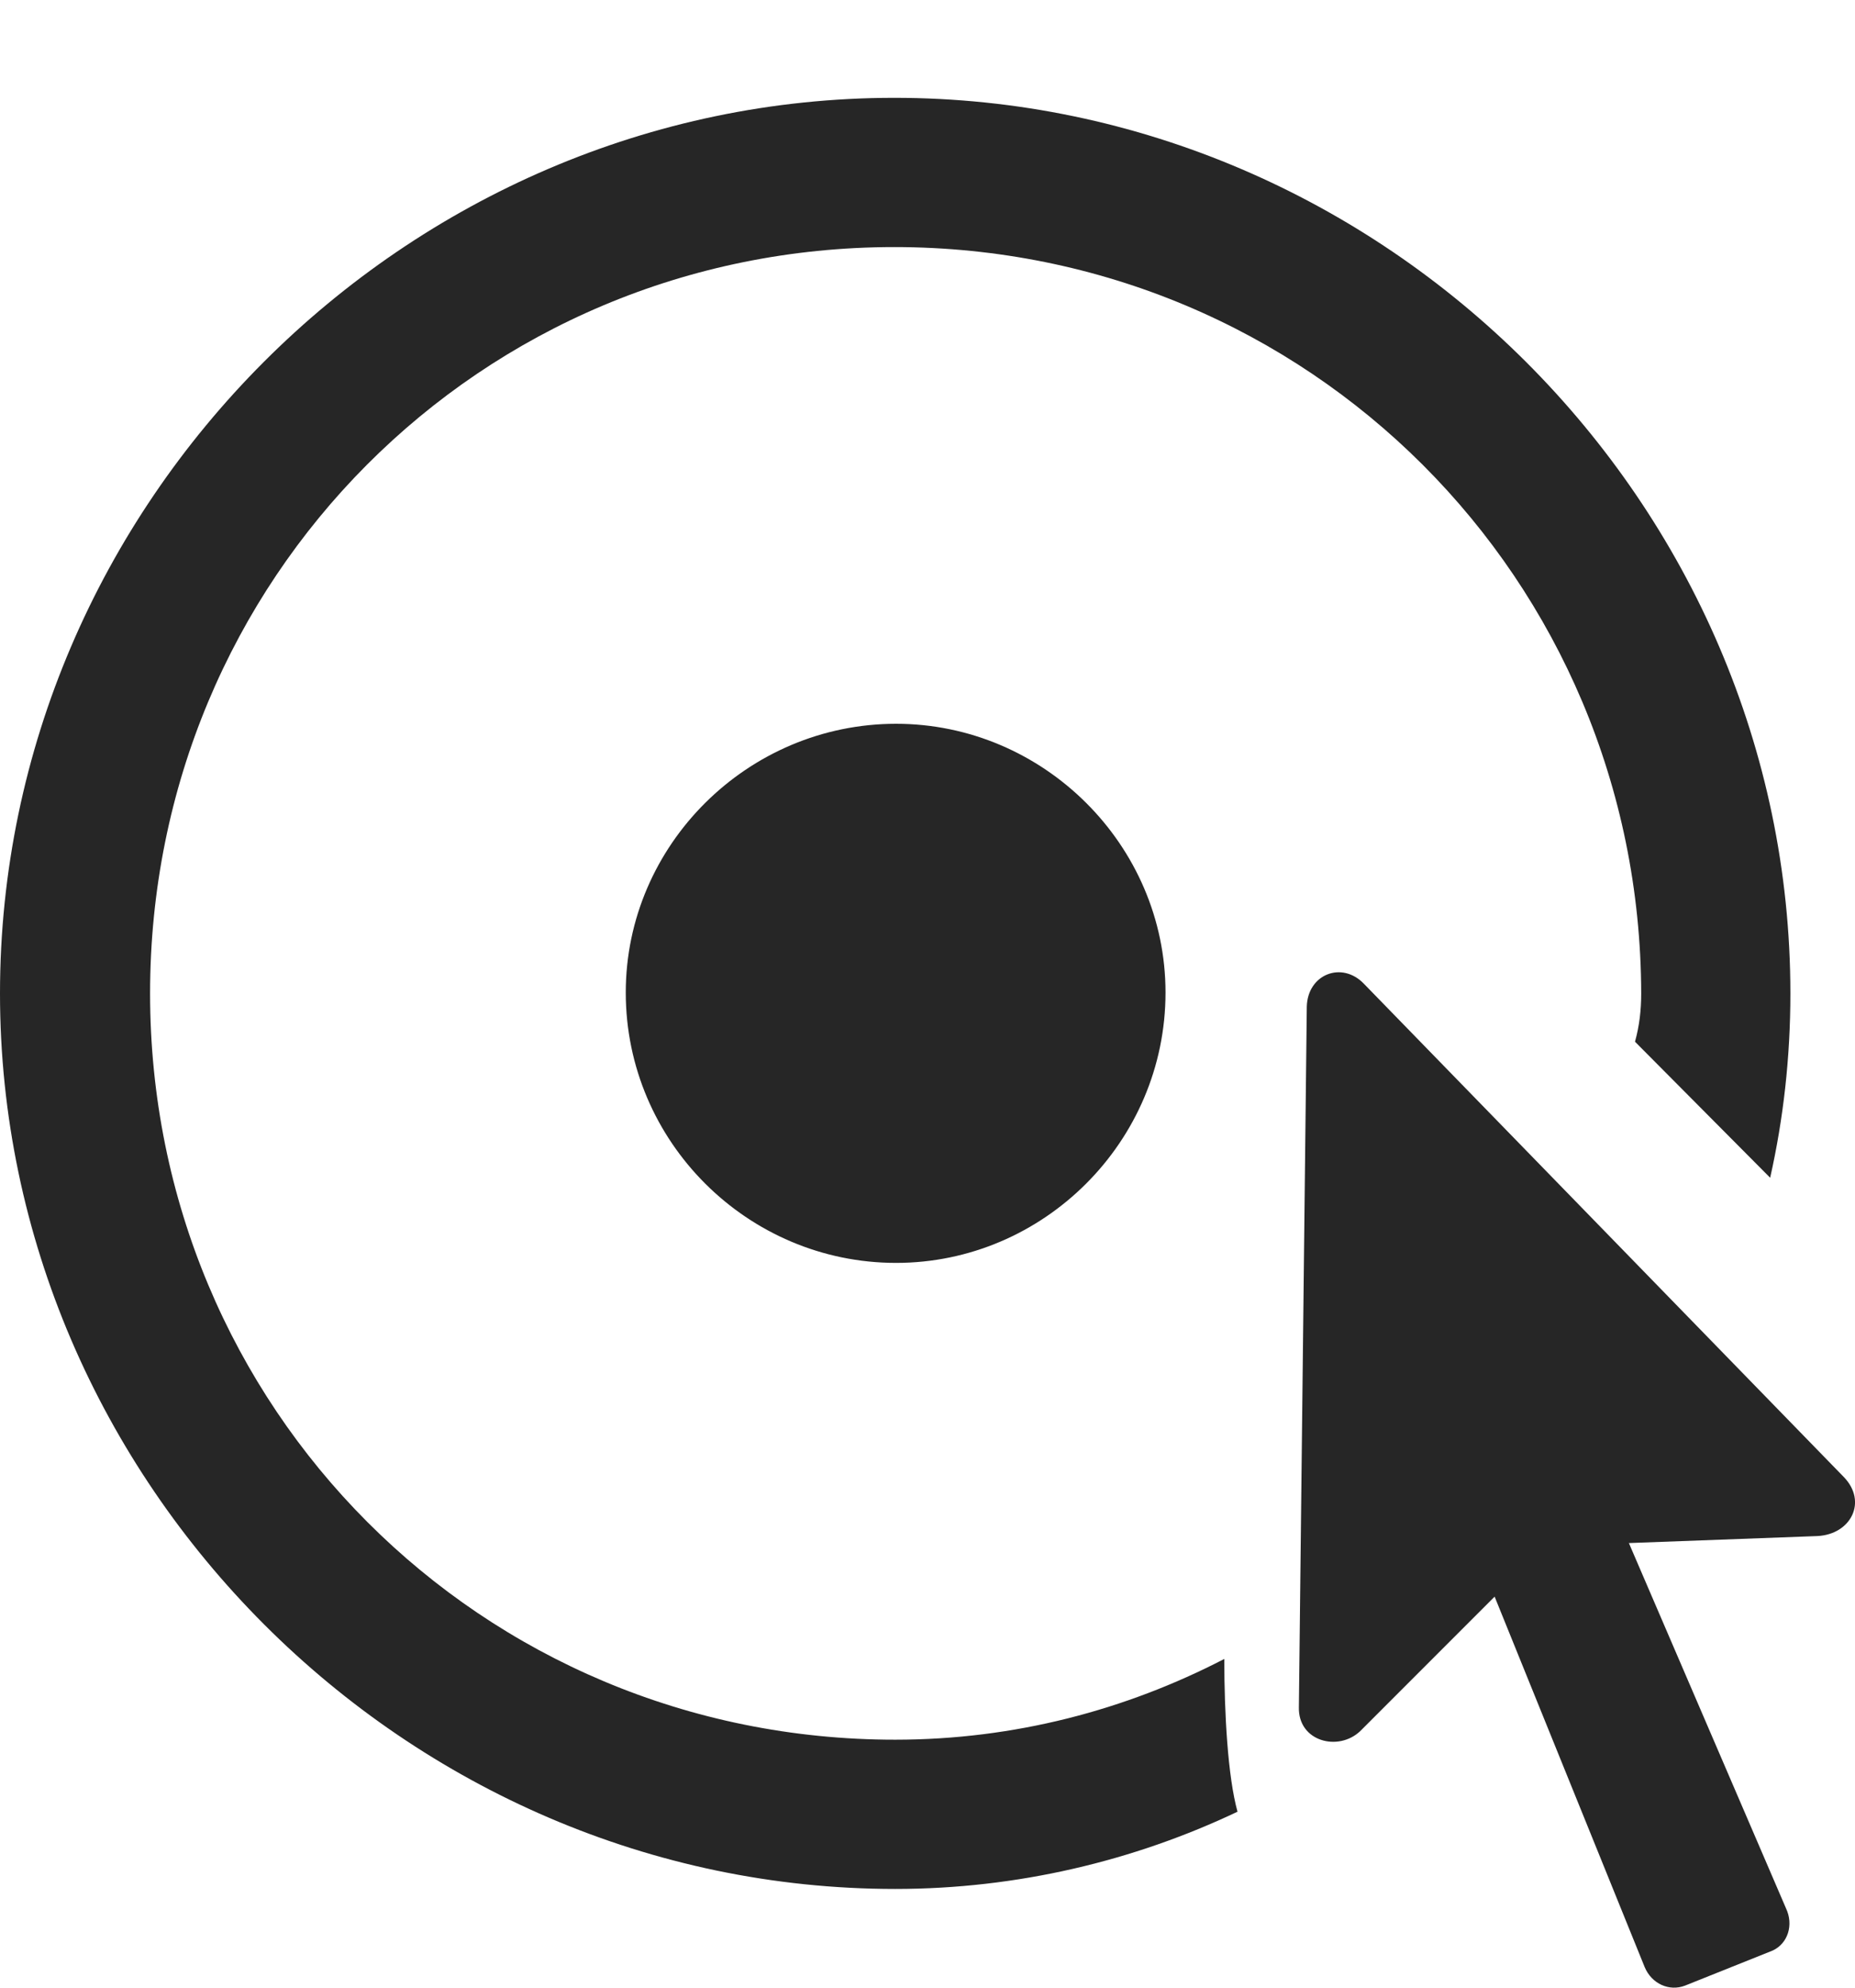 <?xml version="1.0" encoding="UTF-8"?>
<!--Generator: Apple Native CoreSVG 175.5-->
<!DOCTYPE svg
PUBLIC "-//W3C//DTD SVG 1.1//EN"
       "http://www.w3.org/Graphics/SVG/1.1/DTD/svg11.dtd">
<svg version="1.1" xmlns="http://www.w3.org/2000/svg" xmlns:xlink="http://www.w3.org/1999/xlink" width="20.641" height="22.107">
 <g>
  <rect height="22.107" opacity="0" width="20.641" x="0" y="0"/>
  <path d="M14.453 18.988C14.443 19.369 14.893 19.486 15.137 19.252L16.631 17.758L18.301 21.879C18.379 22.064 18.574 22.152 18.75 22.084L19.727 21.693C19.893 21.615 19.961 21.41 19.873 21.224L18.125 17.162L20.225 17.084C20.596 17.064 20.781 16.703 20.518 16.429L15.176 10.941C14.932 10.687 14.551 10.834 14.541 11.195Z" fill="#000000" fill-opacity="0.85"/>
  <path d="M9.961 21.009C11.318 21.009 12.617 20.697 13.77 20.15C13.662 19.759 13.623 19.056 13.623 18.451C12.529 19.017 11.289 19.349 9.961 19.349C5.352 19.349 1.67 15.658 1.67 11.049C1.67 6.439 5.342 2.748 9.951 2.748C14.56 2.748 18.252 6.439 18.262 11.049C18.262 11.234 18.242 11.41 18.193 11.586L19.697 13.099C19.844 12.445 19.922 11.761 19.922 11.049C19.922 5.599 15.4 1.088 9.951 1.088C4.512 1.088 0 5.599 0 11.049C0 16.488 4.521 21.009 9.961 21.009ZM9.971 14.046C11.611 14.046 12.969 12.699 12.969 11.039C12.969 9.398 11.611 8.05 9.971 8.05C8.32 8.05 6.963 9.398 6.963 11.039C6.963 12.699 8.32 14.046 9.971 14.046Z" fill="#000000" fill-opacity="0.85"/>
 </g>
</svg>
